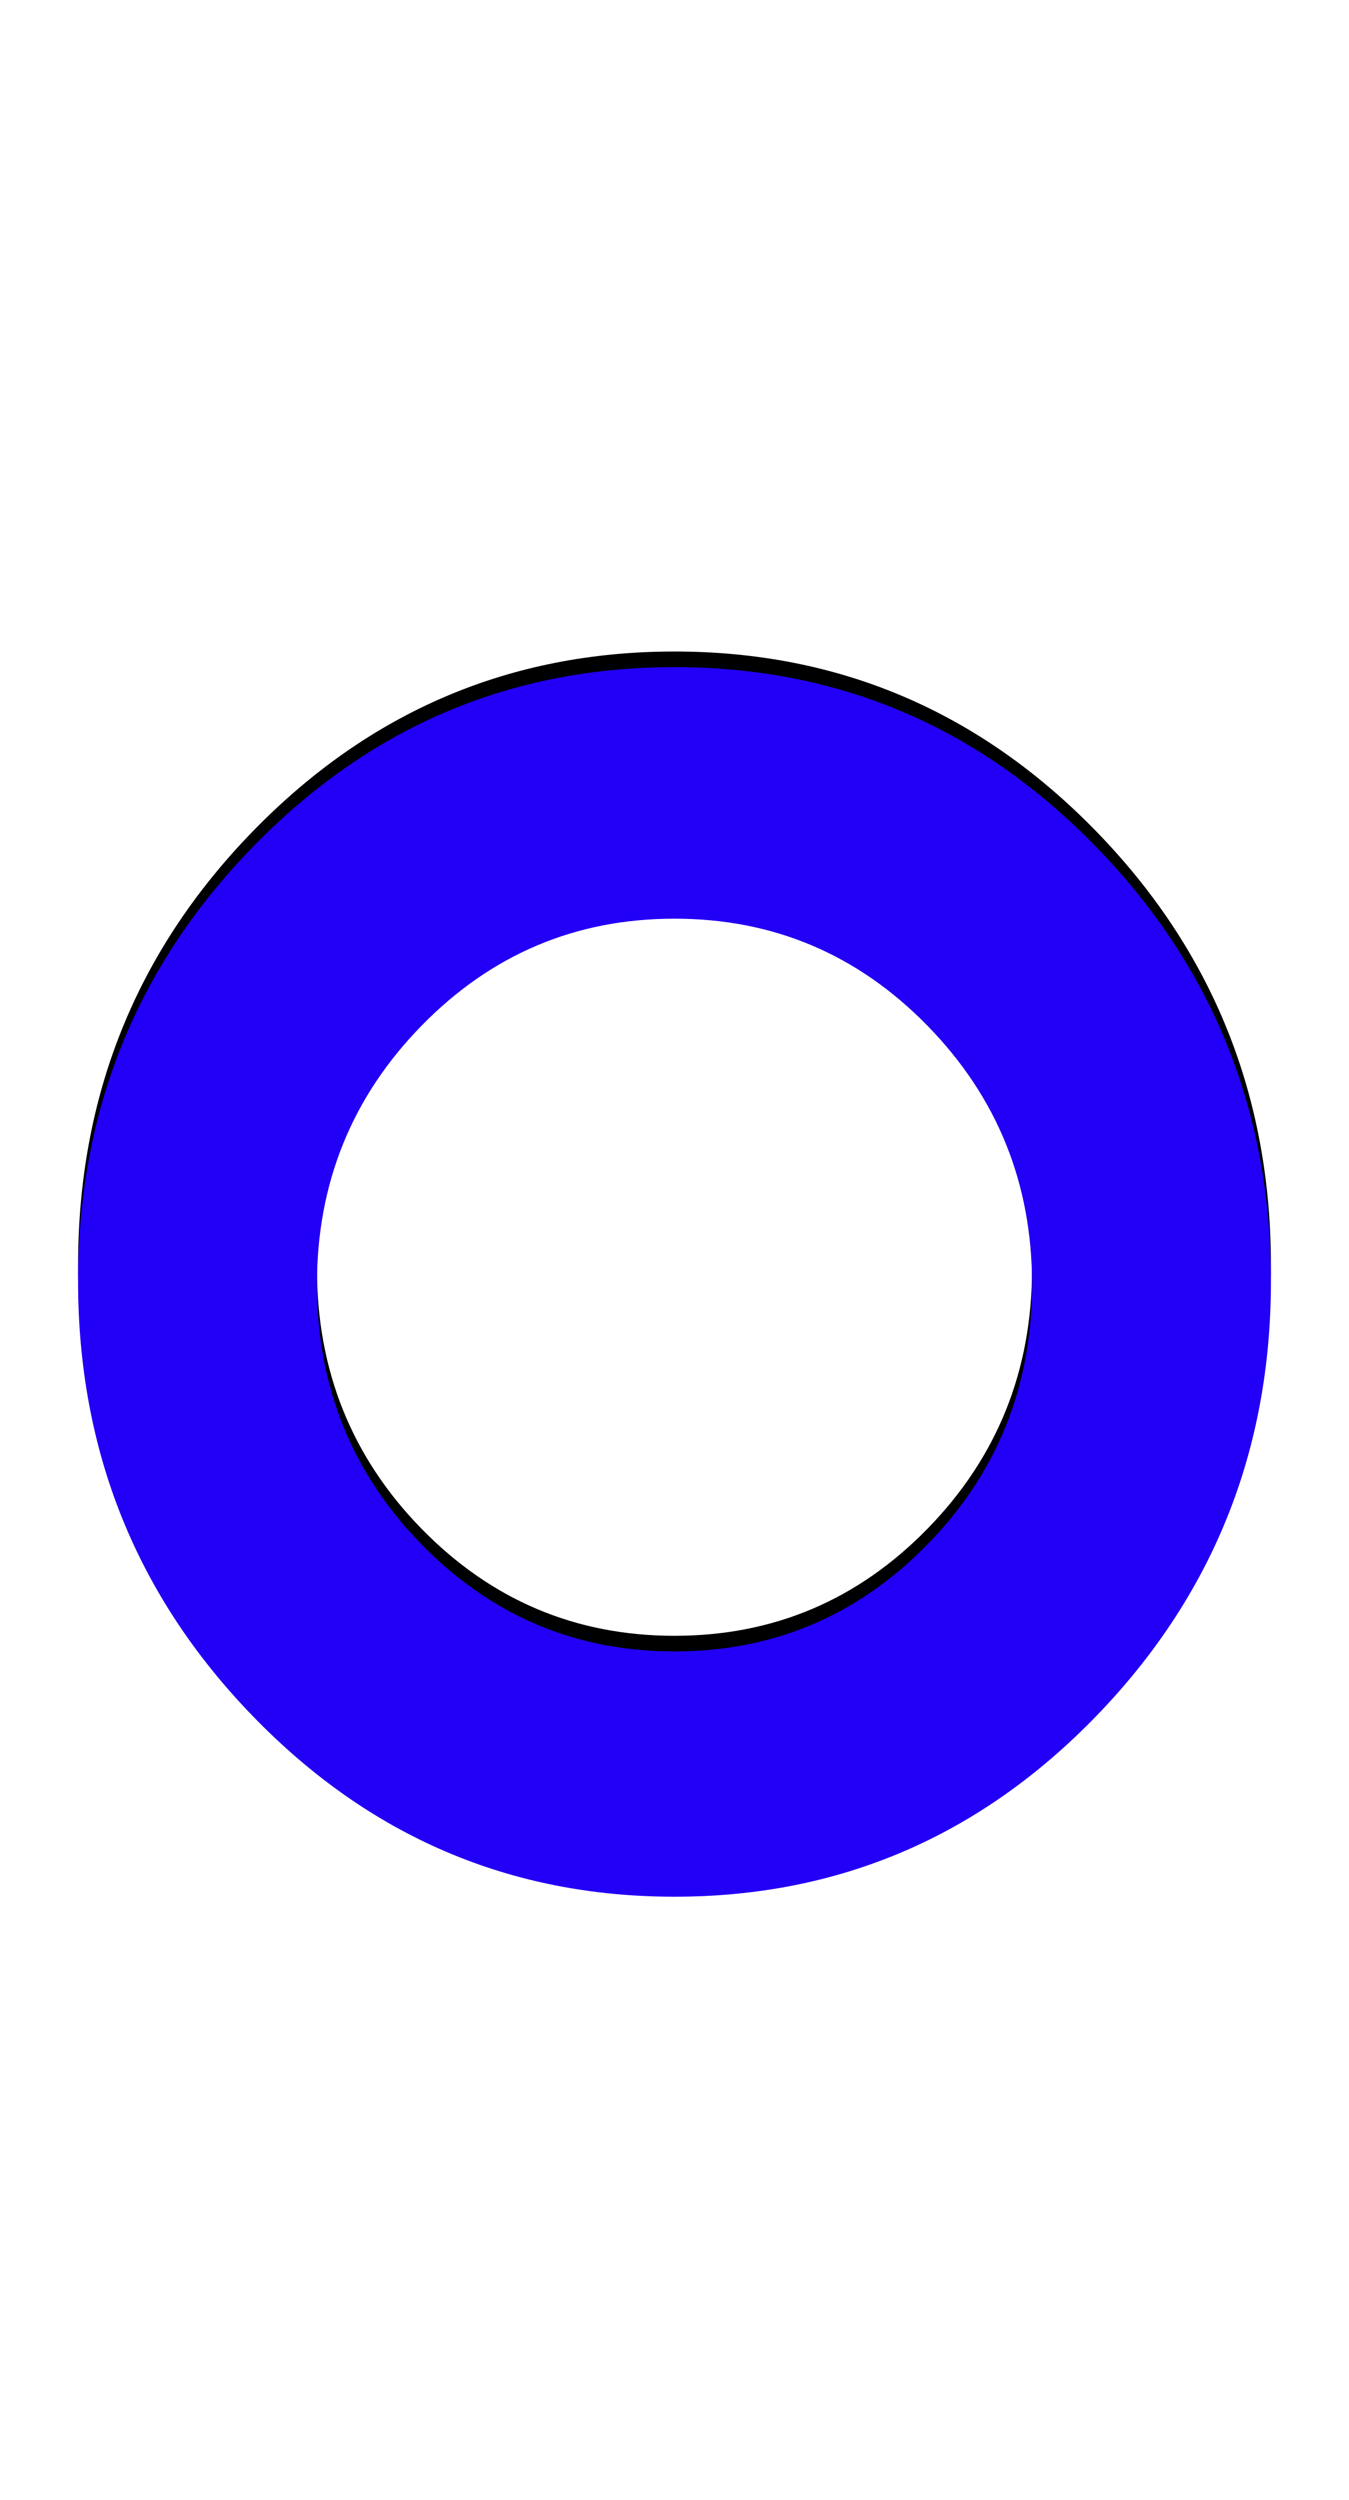 <svg xmlns="http://www.w3.org/2000/svg" id="glyph50" viewBox="0 0 864 1600">
  <defs/>
  <path fill="#000000" d="M814,810 Q814,973 702,1088.5 Q590,1204 432,1204 Q274,1204 162,1088.5 Q50,973 50,810 Q50,647 162,532 Q274,417 432,417 Q590,417 702,532 Q814,647 814,810 Z M661,812 Q661,715 594,646.5 Q527,578 432,578 Q337,578 270,646.5 Q203,715 203,812 Q203,910 270,978.5 Q337,1047 432,1047 Q527,1047 594,978.5 Q661,910 661,812 Z"/>
  <path fill="#2200f5" d="M814,820 Q814,983 702,1098.5 Q590,1214 432,1214 Q274,1214 162,1098.5 Q50,983 50,820 Q50,657 162,542 Q274,427 432,427 Q590,427 702,542 Q814,657 814,820 Z M661,822 Q661,725 594,656.5 Q527,588 432,588 Q337,588 270,656.5 Q203,725 203,822 Q203,920 270,988.5 Q337,1057 432,1057 Q527,1057 594,988.5 Q661,920 661,822 Z"/>
</svg>

